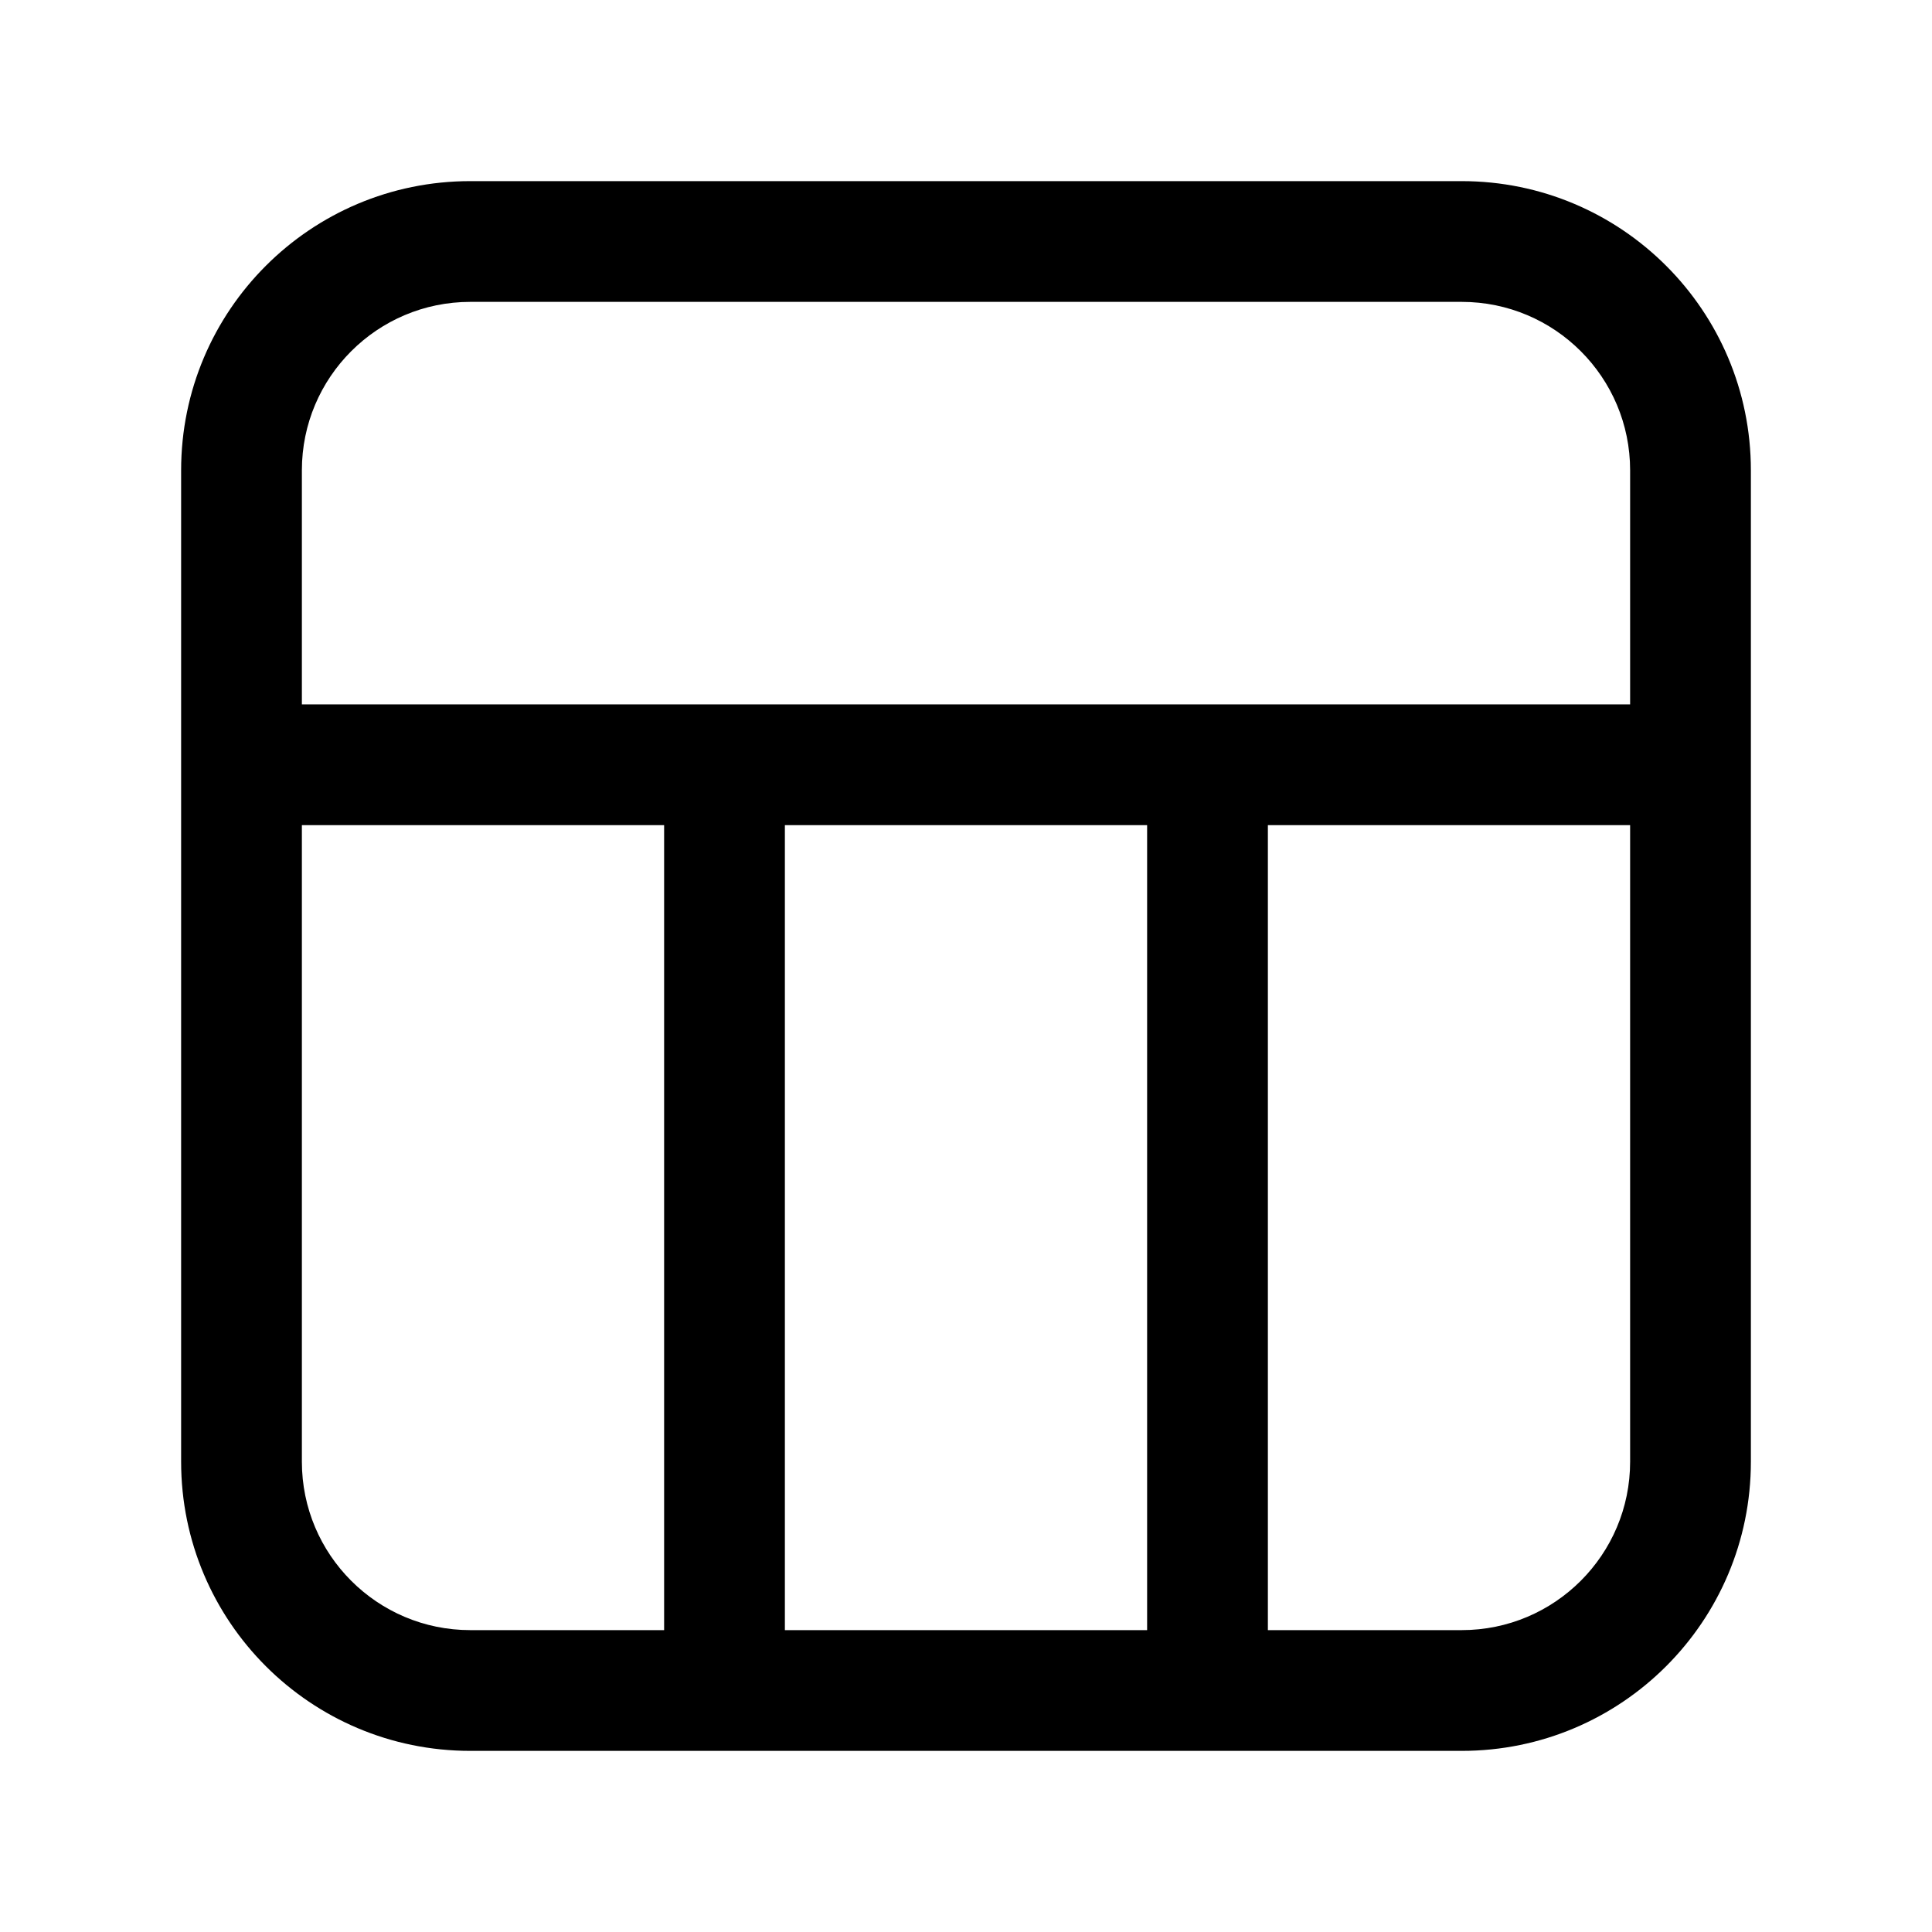 <svg viewBox="0 0 24 24" xmlns="http://www.w3.org/2000/svg"
	xmlns:xlink="http://www.w3.org/1999/xlink">
	<defs />
	<g opacity="0" />
	<path id="矢量 235"
		d="M18.158 2.25L5.842 2.25C3.858 2.25 2.25 3.858 2.25 5.842L2.25 18.158C2.25 20.142 3.858 21.75 5.842 21.75L18.158 21.75C20.142 21.75 21.75 20.142 21.75 18.158L21.75 5.842C21.75 3.858 20.142 2.25 18.158 2.25ZM15.75 20.25L18.158 20.25C19.313 20.25 20.25 19.313 20.25 18.158L20.25 10.25L15.75 10.25L15.75 20.25ZM14.25 10.25L14.25 20.25L9.75 20.25L9.75 10.25L14.25 10.25ZM20.25 8.75L20.25 5.842C20.25 4.687 19.313 3.75 18.158 3.75L5.842 3.75C4.687 3.75 3.75 4.687 3.75 5.842L3.75 8.75L20.25 8.75ZM8.25 20.25L8.25 10.25L3.75 10.25L3.75 18.158C3.75 19.313 4.687 20.25 5.842 20.25L8.25 20.25Z"
		fill-rule="evenodd" />
</svg>
